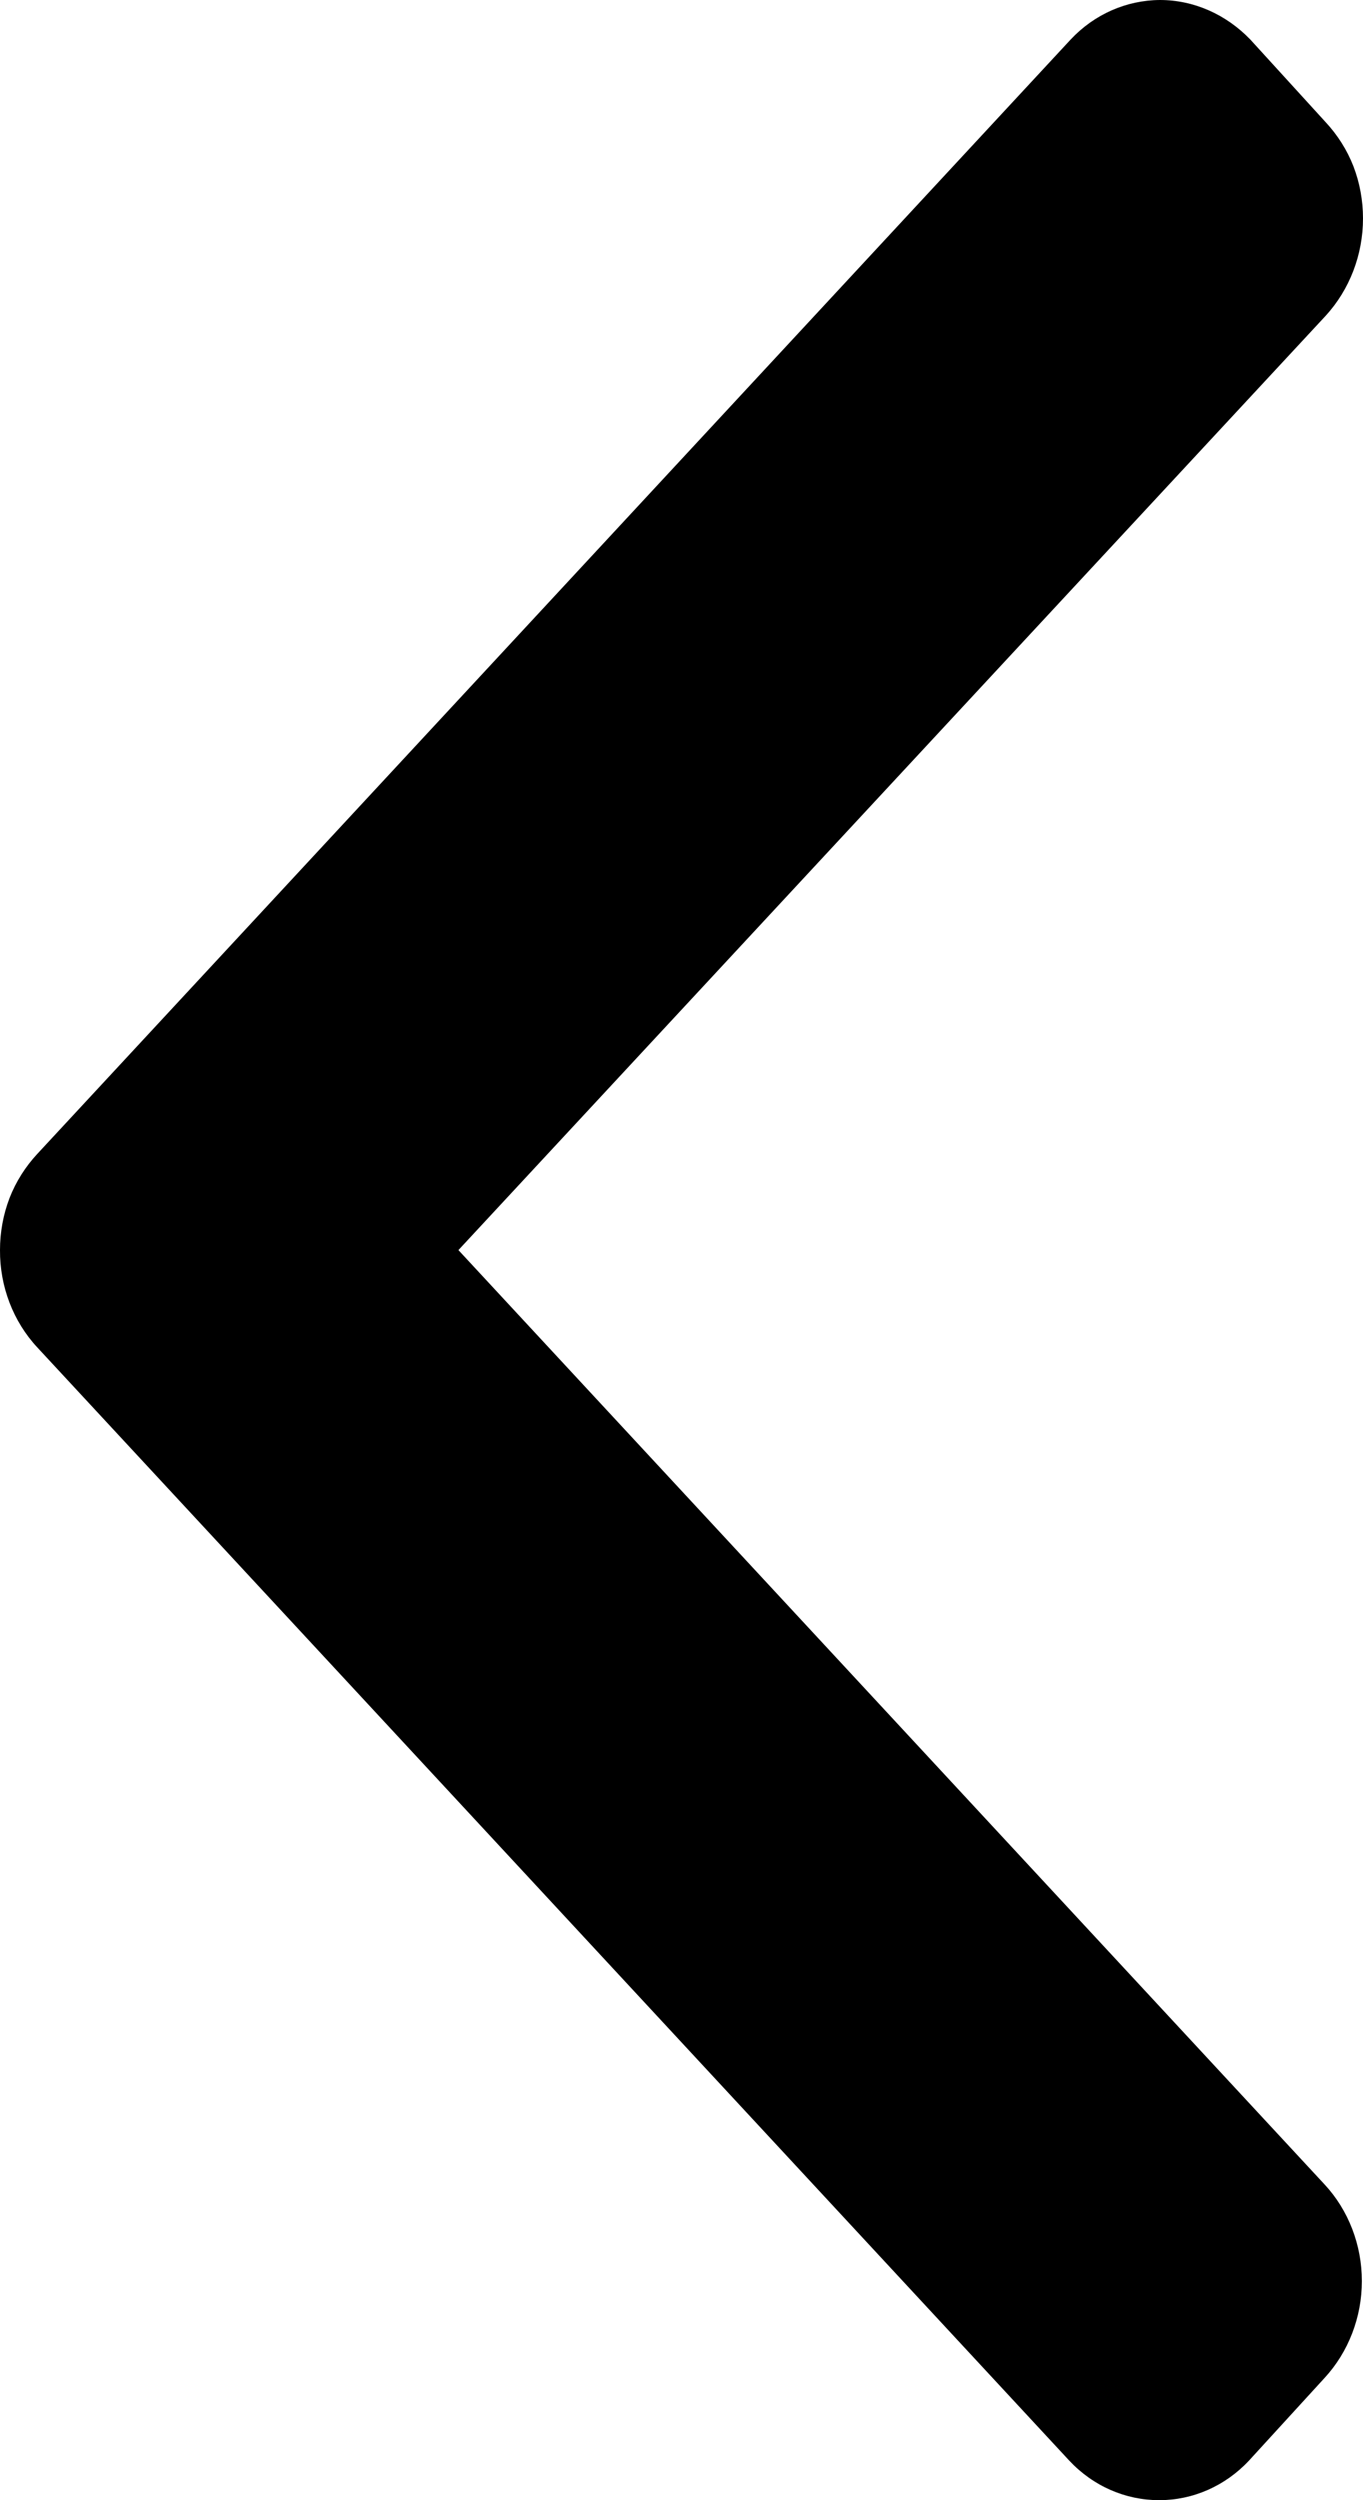 <svg width="6" height="11" viewBox="0 0 6 11"  xmlns="http://www.w3.org/2000/svg">
<path fill-rule="evenodd" clip-rule="evenodd" d="M0.164 5.928L4.707 10.826C4.812 10.938 4.954 11 5.103 11C5.251 11 5.393 10.938 5.498 10.826L5.831 10.462C5.936 10.348 5.995 10.195 5.995 10.036C5.995 9.877 5.936 9.724 5.831 9.611L2.018 5.5L5.836 1.389C5.941 1.274 6 1.121 6 0.961C6 0.883 5.986 0.805 5.958 0.732C5.93 0.66 5.888 0.594 5.836 0.538L5.504 0.174C5.397 0.063 5.255 0 5.106 0C4.958 0.001 4.817 0.063 4.713 0.174L0.164 5.077C0.112 5.133 0.07 5.199 0.042 5.271C0.014 5.344 -0 5.422 4.76837e-06 5.5C-0.001 5.66 0.058 5.814 0.164 5.928Z" />
</svg>
